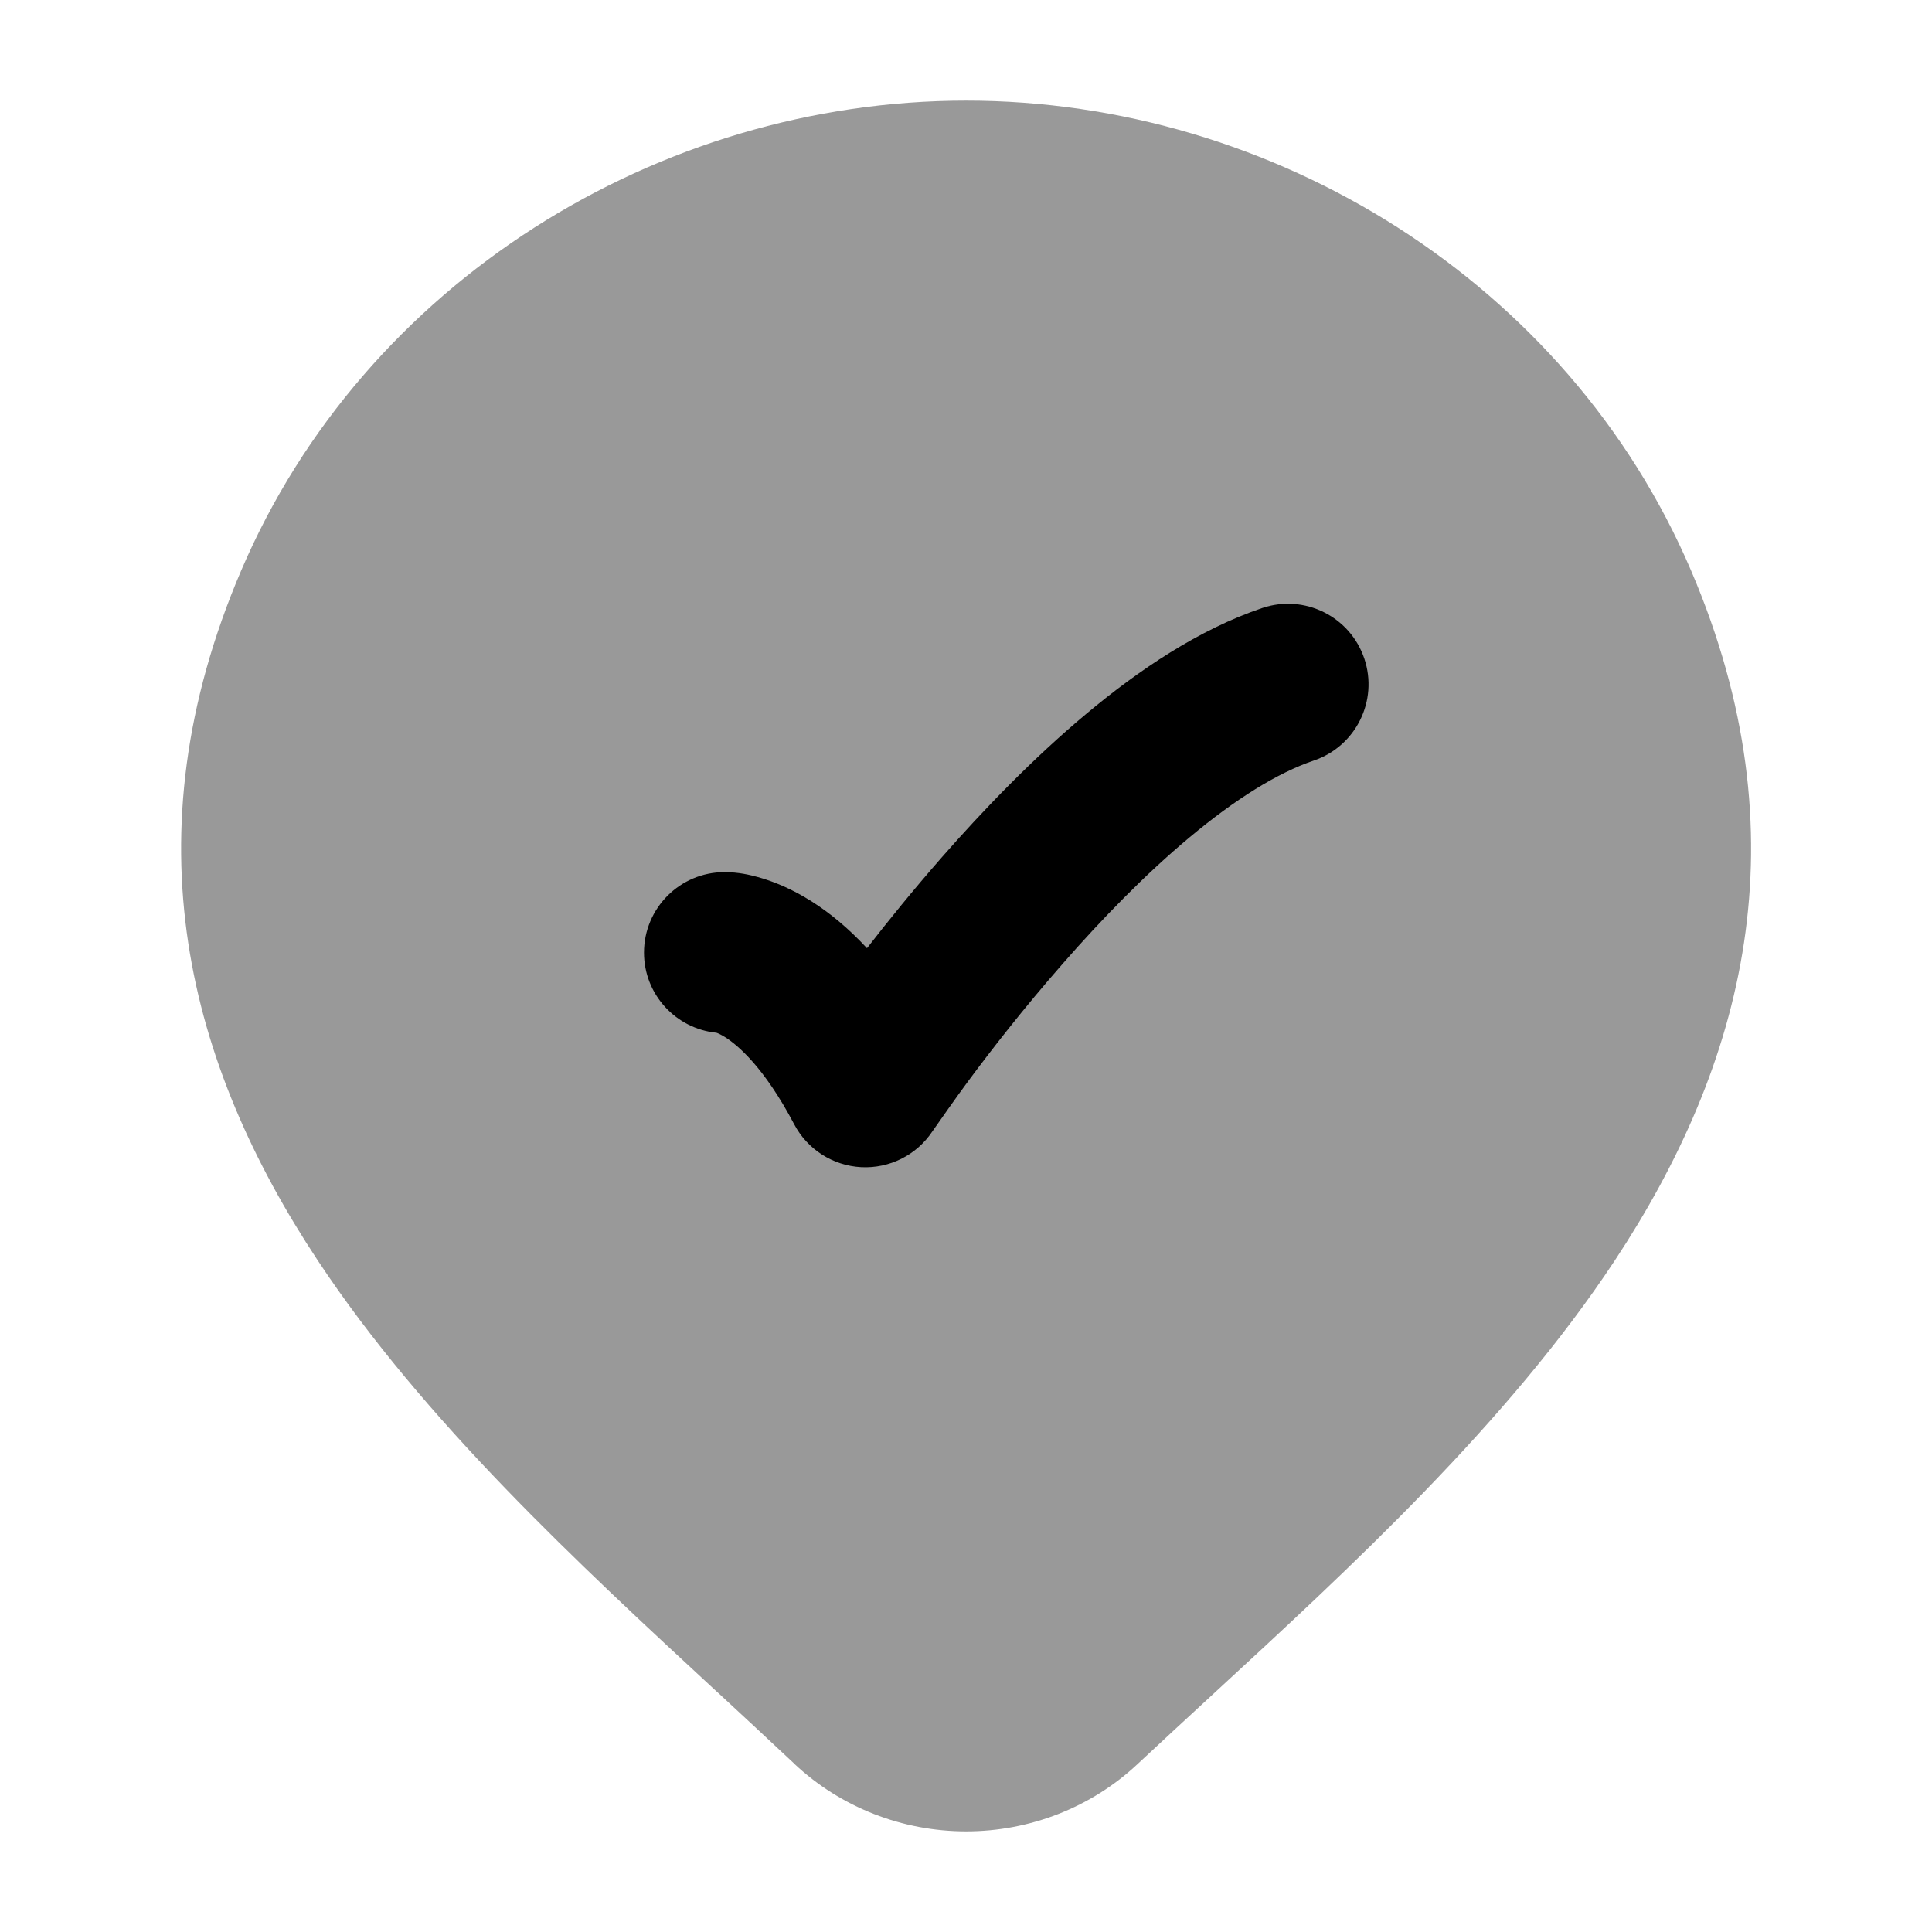 <svg width="24" height="24" viewBox="0 0 24 24" xmlns="http://www.w3.org/2000/svg">
<path opacity="0.4" d="M2.997 7.085C4.525 3.513 8.175 1.25 12.002 1.25C15.828 1.25 19.478 3.513 21.006 7.085C22.426 10.405 21.659 13.236 20.058 15.661C18.73 17.672 16.787 19.463 15.039 21.073L15.039 21.073L15.039 21.073C14.729 21.359 14.424 21.64 14.131 21.914C13.556 22.453 12.792 22.75 12.002 22.75C11.211 22.75 10.447 22.453 9.872 21.915L9.871 21.913C9.56 21.62 9.237 21.322 8.908 21.017L8.907 21.017C7.178 19.418 5.262 17.645 3.948 15.659C2.345 13.237 1.575 10.409 2.997 7.085Z" fill="currentColor"/>
<path d="M16.948 8.181C17.124 8.704 16.843 9.271 16.32 9.448C15.87 9.6 15.343 9.929 14.778 10.401C14.223 10.864 13.682 11.422 13.201 11.972C12.721 12.519 12.314 13.043 12.026 13.432C11.883 13.625 11.658 13.946 11.582 14.055C11.386 14.349 11.05 14.517 10.698 14.499C10.345 14.48 10.029 14.278 9.865 13.965C9.491 13.254 9.163 12.983 9.011 12.886C8.957 12.852 8.919 12.835 8.9 12.829C8.395 12.779 8 12.352 8 11.834C8 11.281 8.448 10.834 9 10.834C9.176 10.834 9.318 10.869 9.413 10.895C9.603 10.947 9.832 11.039 10.083 11.198C10.306 11.339 10.538 11.529 10.77 11.779C11.032 11.441 11.346 11.054 11.696 10.654C12.219 10.057 12.835 9.418 13.496 8.866C14.148 8.321 14.895 7.818 15.68 7.553C16.204 7.376 16.771 7.657 16.948 8.181Z" fill="currentColor"/>
</svg>
